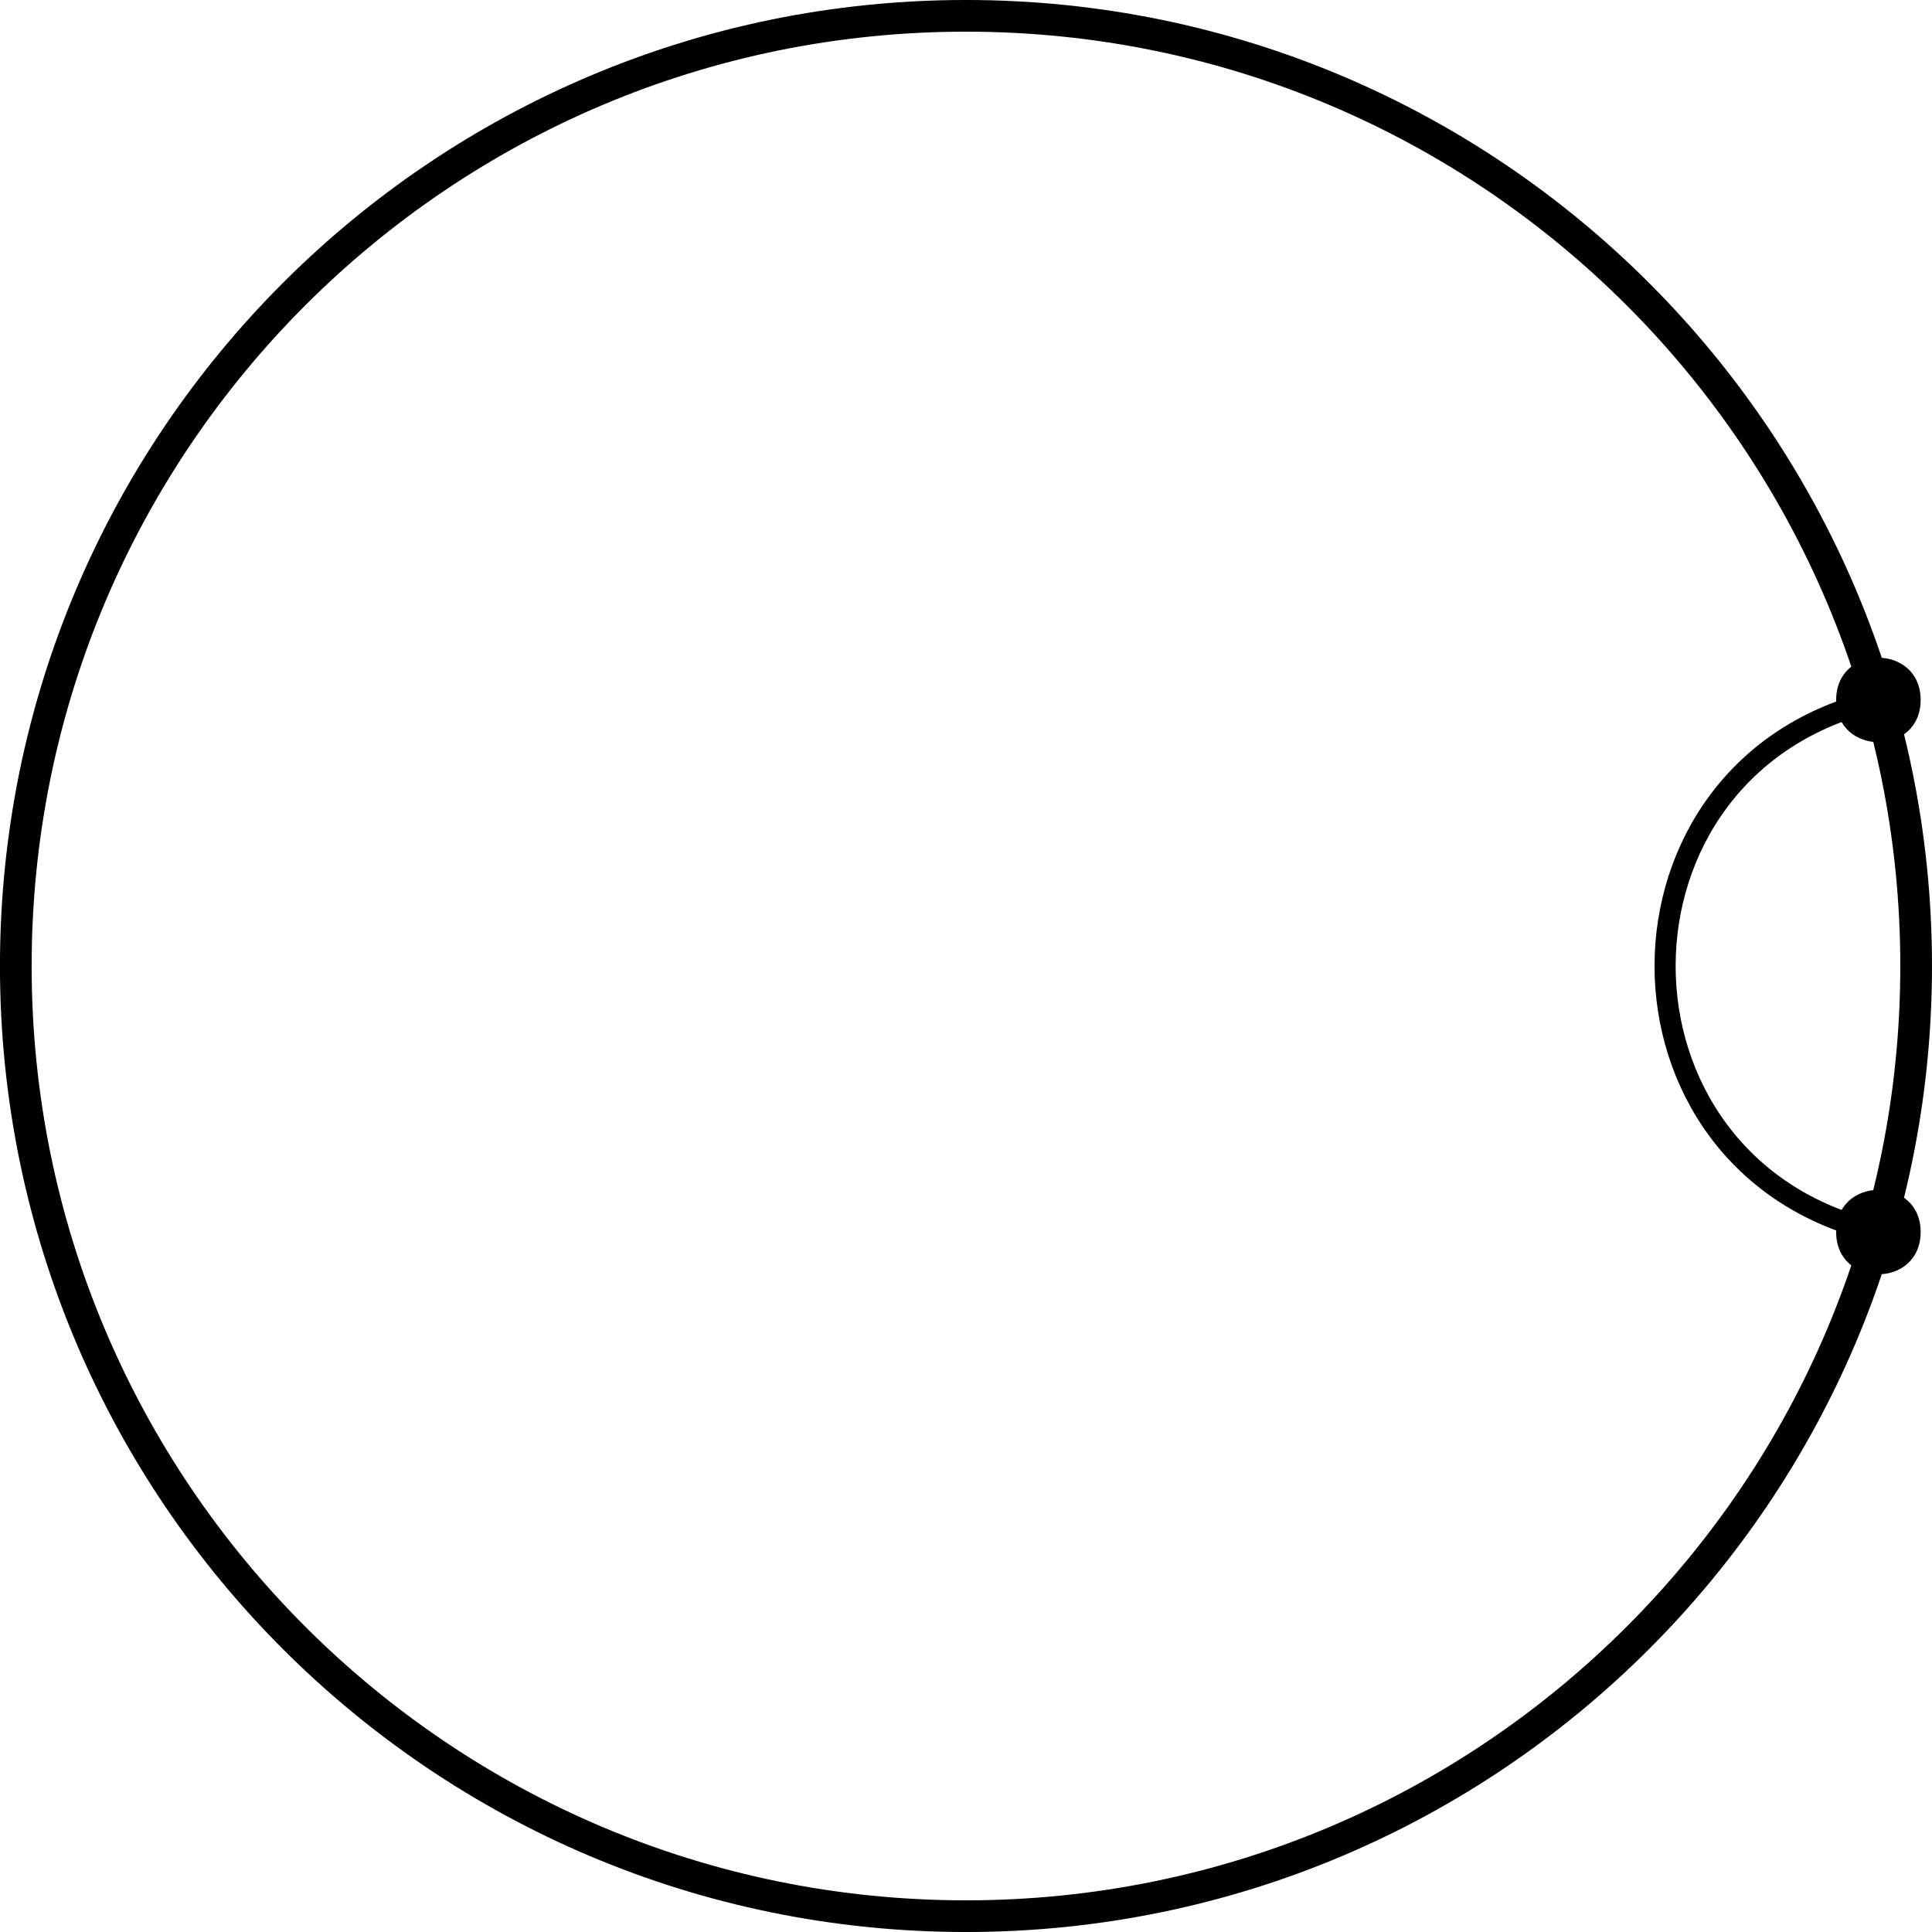 <?xml version="1.0" encoding="UTF-8" standalone="no"?>
<!-- Created with Inkscape (http://www.inkscape.org/) -->

<svg
   width="82.634mm"
   height="82.634mm"
   viewBox="0 0 82.634 82.634"
   version="1.1"
   id="svg1"
   inkscape:version="1.4.2 (ebf0e940d0, 2025-05-08)"
   sodipodi:docname="one-term.svg"
   inkscape:export-filename="/home/damian/Projects/mphil-thesis/graphics/one-term.pdf"
   inkscape:export-xdpi="96"
   inkscape:export-ydpi="96"
   xmlns:inkscape="http://www.inkscape.org/namespaces/inkscape"
   xmlns:sodipodi="http://sodipodi.sourceforge.net/DTD/sodipodi-0.dtd"
   xmlns="http://www.w3.org/2000/svg"
   xmlns:svg="http://www.w3.org/2000/svg">
  <sodipodi:namedview
     id="namedview1"
     pagecolor="#ffffff"
     bordercolor="#000000"
     borderopacity="0.25"
     inkscape:showpageshadow="2"
     inkscape:pageopacity="0.0"
     inkscape:pagecheckerboard="0"
     inkscape:deskcolor="#d1d1d1"
     inkscape:document-units="mm"
     inkscape:zoom="2.1433922"
     inkscape:cx="83.512481"
     inkscape:cy="212.04705"
     inkscape:window-width="2560"
     inkscape:window-height="1412"
     inkscape:window-x="0"
     inkscape:window-y="0"
     inkscape:window-maximized="1"
     inkscape:current-layer="layer1"
     showguides="true">
    <sodipodi:guide
       position="0.677,41.317"
       orientation="0,-1"
       id="guide1"
       inkscape:locked="false" />
    <sodipodi:guide
       position="80.342,21.546"
       orientation="1,0"
       id="guide2"
       inkscape:locked="false" />
    <sodipodi:guide
       position="68.176,40.999"
       orientation="1,0"
       id="guide3"
       inkscape:locked="false" />
  </sodipodi:namedview>
  <defs
     id="defs1" />
  <g
     inkscape:label="Layer 1"
     inkscape:groupmode="layer"
     id="layer1"
     transform="translate(-64.365,-107.156)">
    <path
       fill="none"
       stroke-width="1.355"
       stroke-linecap="butt"
       stroke-linejoin="miter"
       stroke="#000000"
       stroke-opacity="1"
       stroke-miterlimit="10"
       d="m 146.321,148.473 c 0,22.445 -18.194,40.64 -40.64,40.64 -22.445,0 -40.64,-18.194 -40.64,-40.64 0,-22.445 18.194,-40.64 40.64,-40.64 22.445,0 40.64,18.194 40.64,40.64"
       id="path1-3" />
    <path
       fill-rule="nonzero"
       fill="#000000"
       fill-opacity="1"
       d="m 146.513,137.093 c 0,2.409 -3.613,2.409 -3.613,0 0,-2.407 3.613,-2.407 3.613,0"
       id="path6-6-2"
       style="stroke-width:0.353" />
    <path
       fill-rule="nonzero"
       fill="#000000"
       fill-opacity="1"
       d="m 146.513,159.853 c 0,2.409 -3.613,2.409 -3.613,0 0,-2.407 3.613,-2.407 3.613,0"
       id="path6-5-2-61"
       style="stroke-width:0.353" />
    <path
       style="fill:none;stroke:#000000;stroke-width:0.903;stroke-linecap:butt;stroke-linejoin:miter;stroke-dasharray:none;stroke-opacity:1"
       d="m 144.707,159.853 c -12.166,-2.794 -12.166,-19.967 0,-22.76"
       id="path16-14"
       sodipodi:nodetypes="cc" />
    <rect
       style="display:none;fill:#20b2aa;stroke-width:0.814;stroke-miterlimit:2.7"
       id="rect3"
       width="8.903"
       height="17.173"
       x="128.089"
       y="139.887" />
  </g>
</svg>
